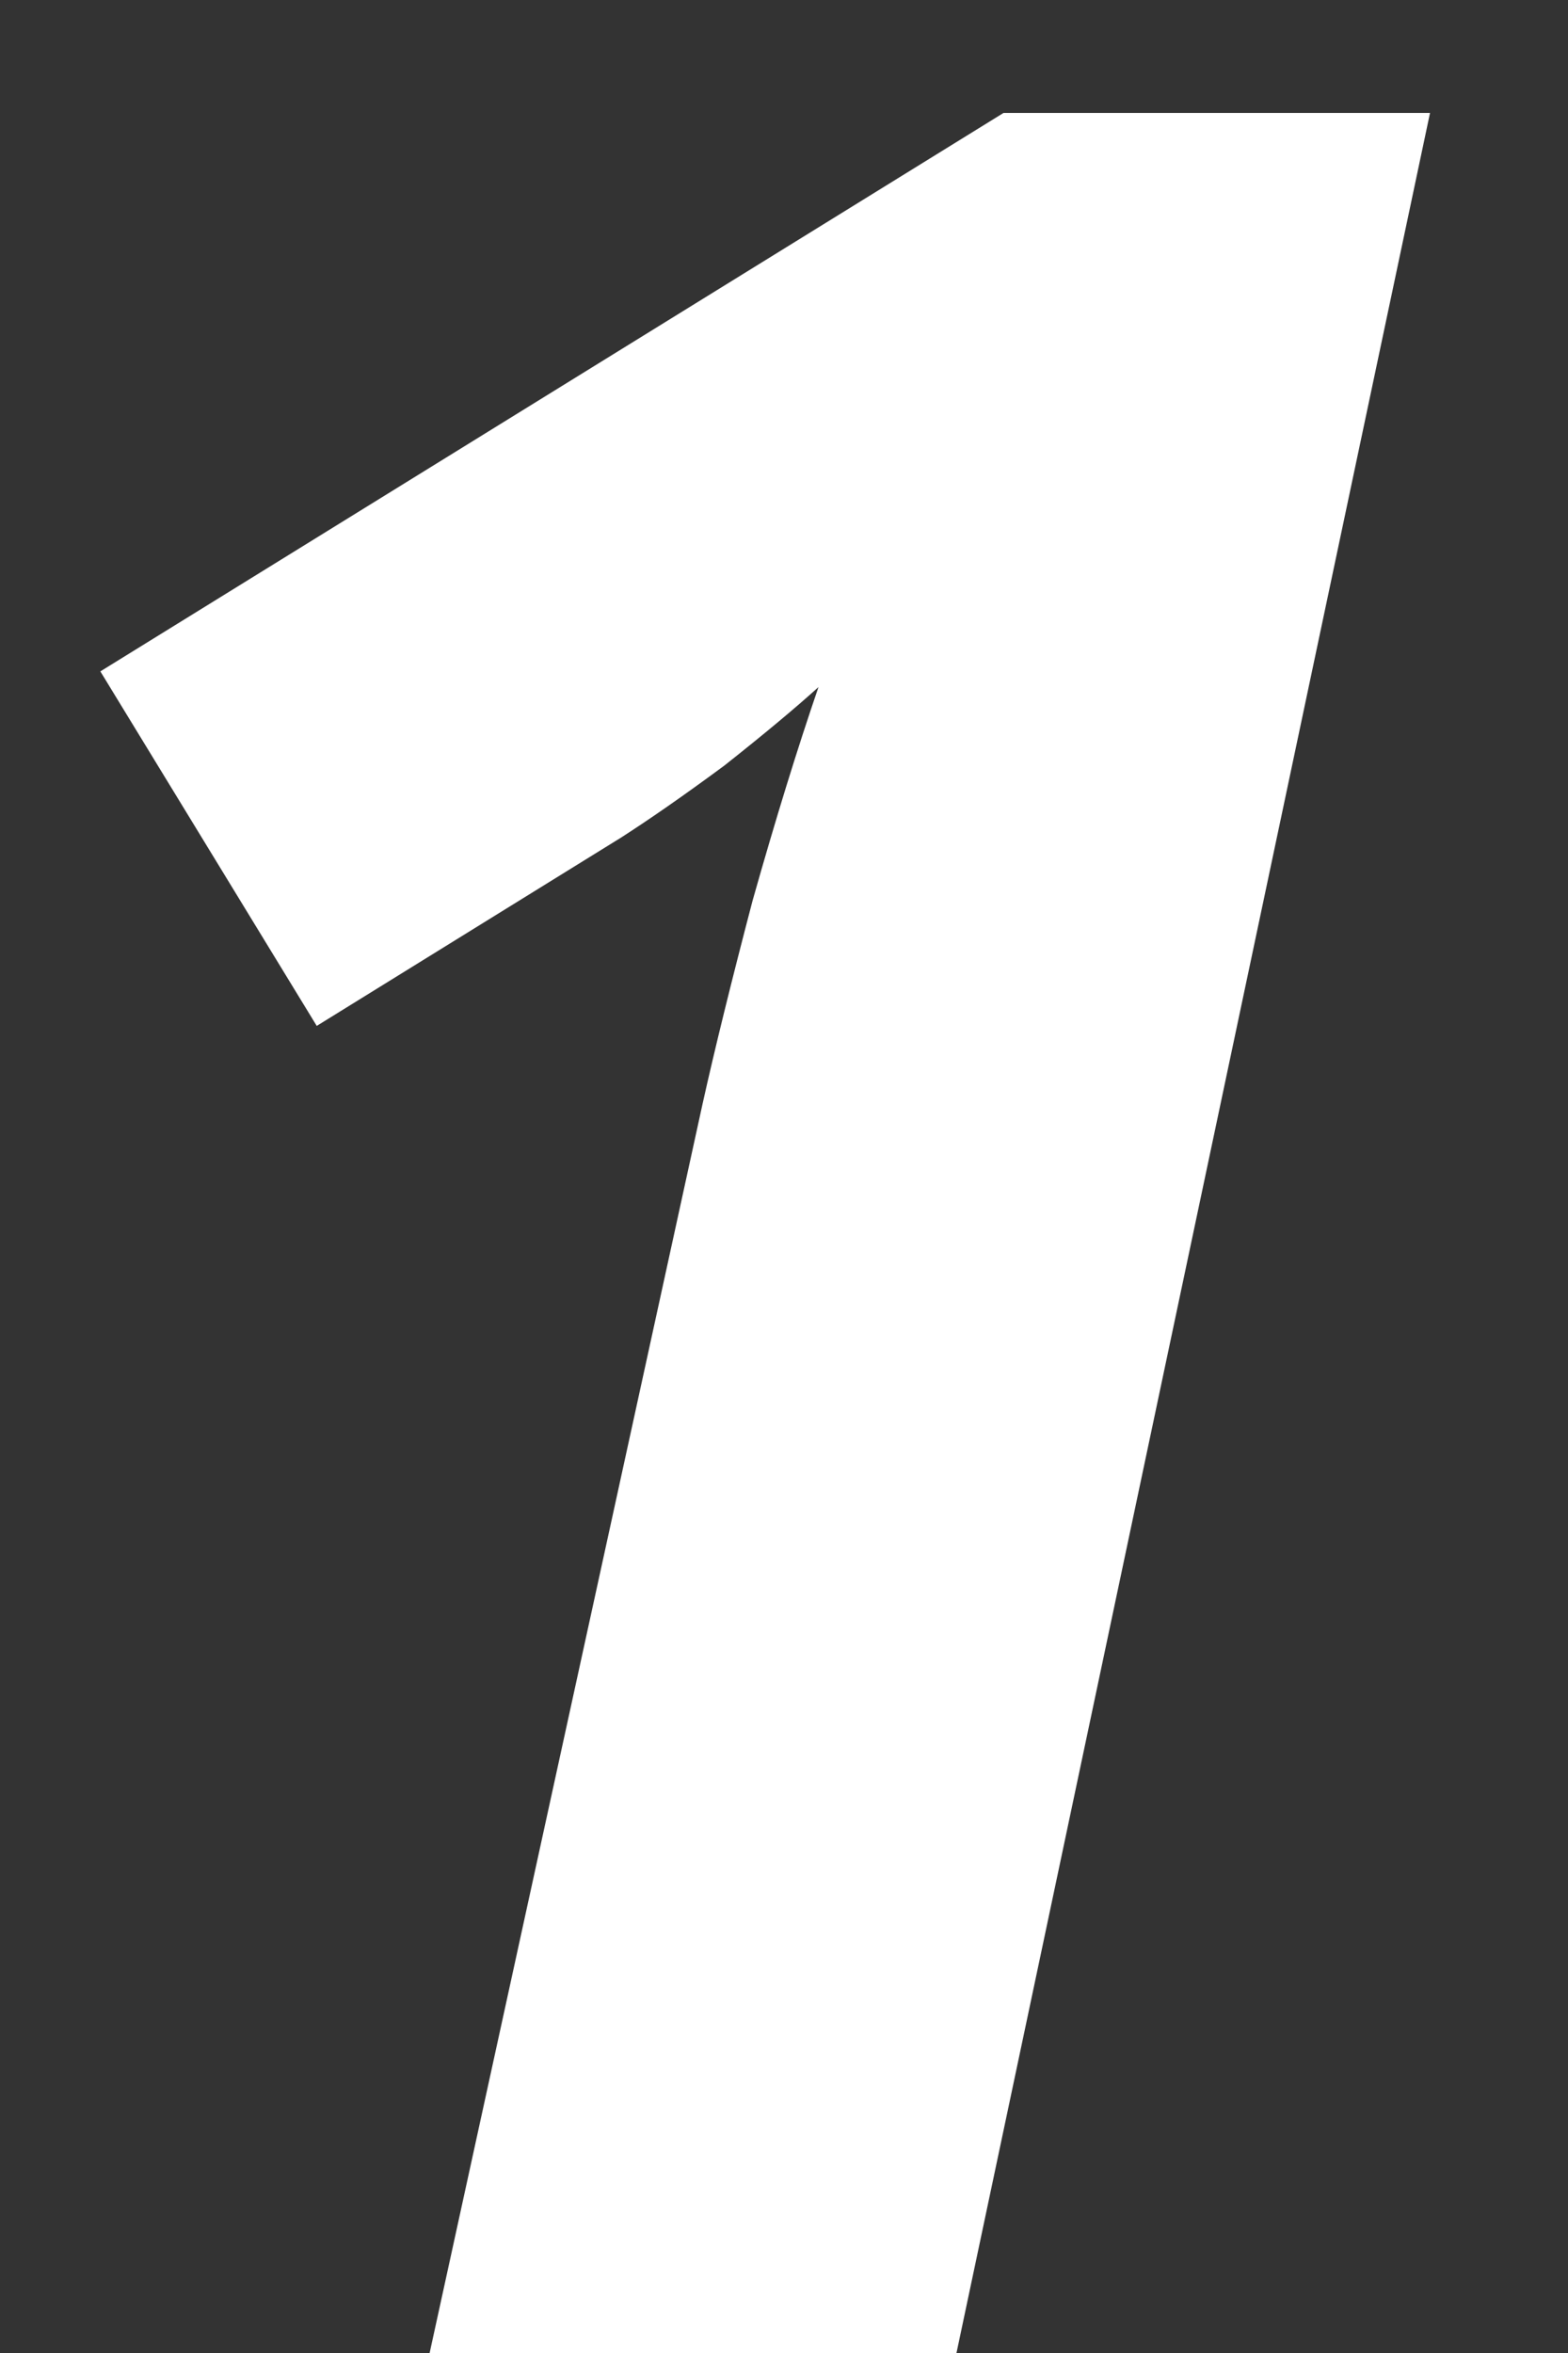 <svg width="10" height="15" viewBox="0 0 10 15" fill="none" xmlns="http://www.w3.org/2000/svg">
<rect x="0" y="0" width="10" height="15" fill="#333333" stroke="none"/>
<path d="M4.48 7.04C4.56 6.68 4.667 6.247 4.8 5.74C4.947 5.22 5.087 4.767 5.22 4.38C5.073 4.513 4.873 4.68 4.62 4.88C4.367 5.067 4.147 5.22 3.96 5.34L2.02 6.54L0.64 4.28L6.4 0.72H9.12L6.1 15H2.74L4.48 7.04Z" fill="white"/>
</svg>
